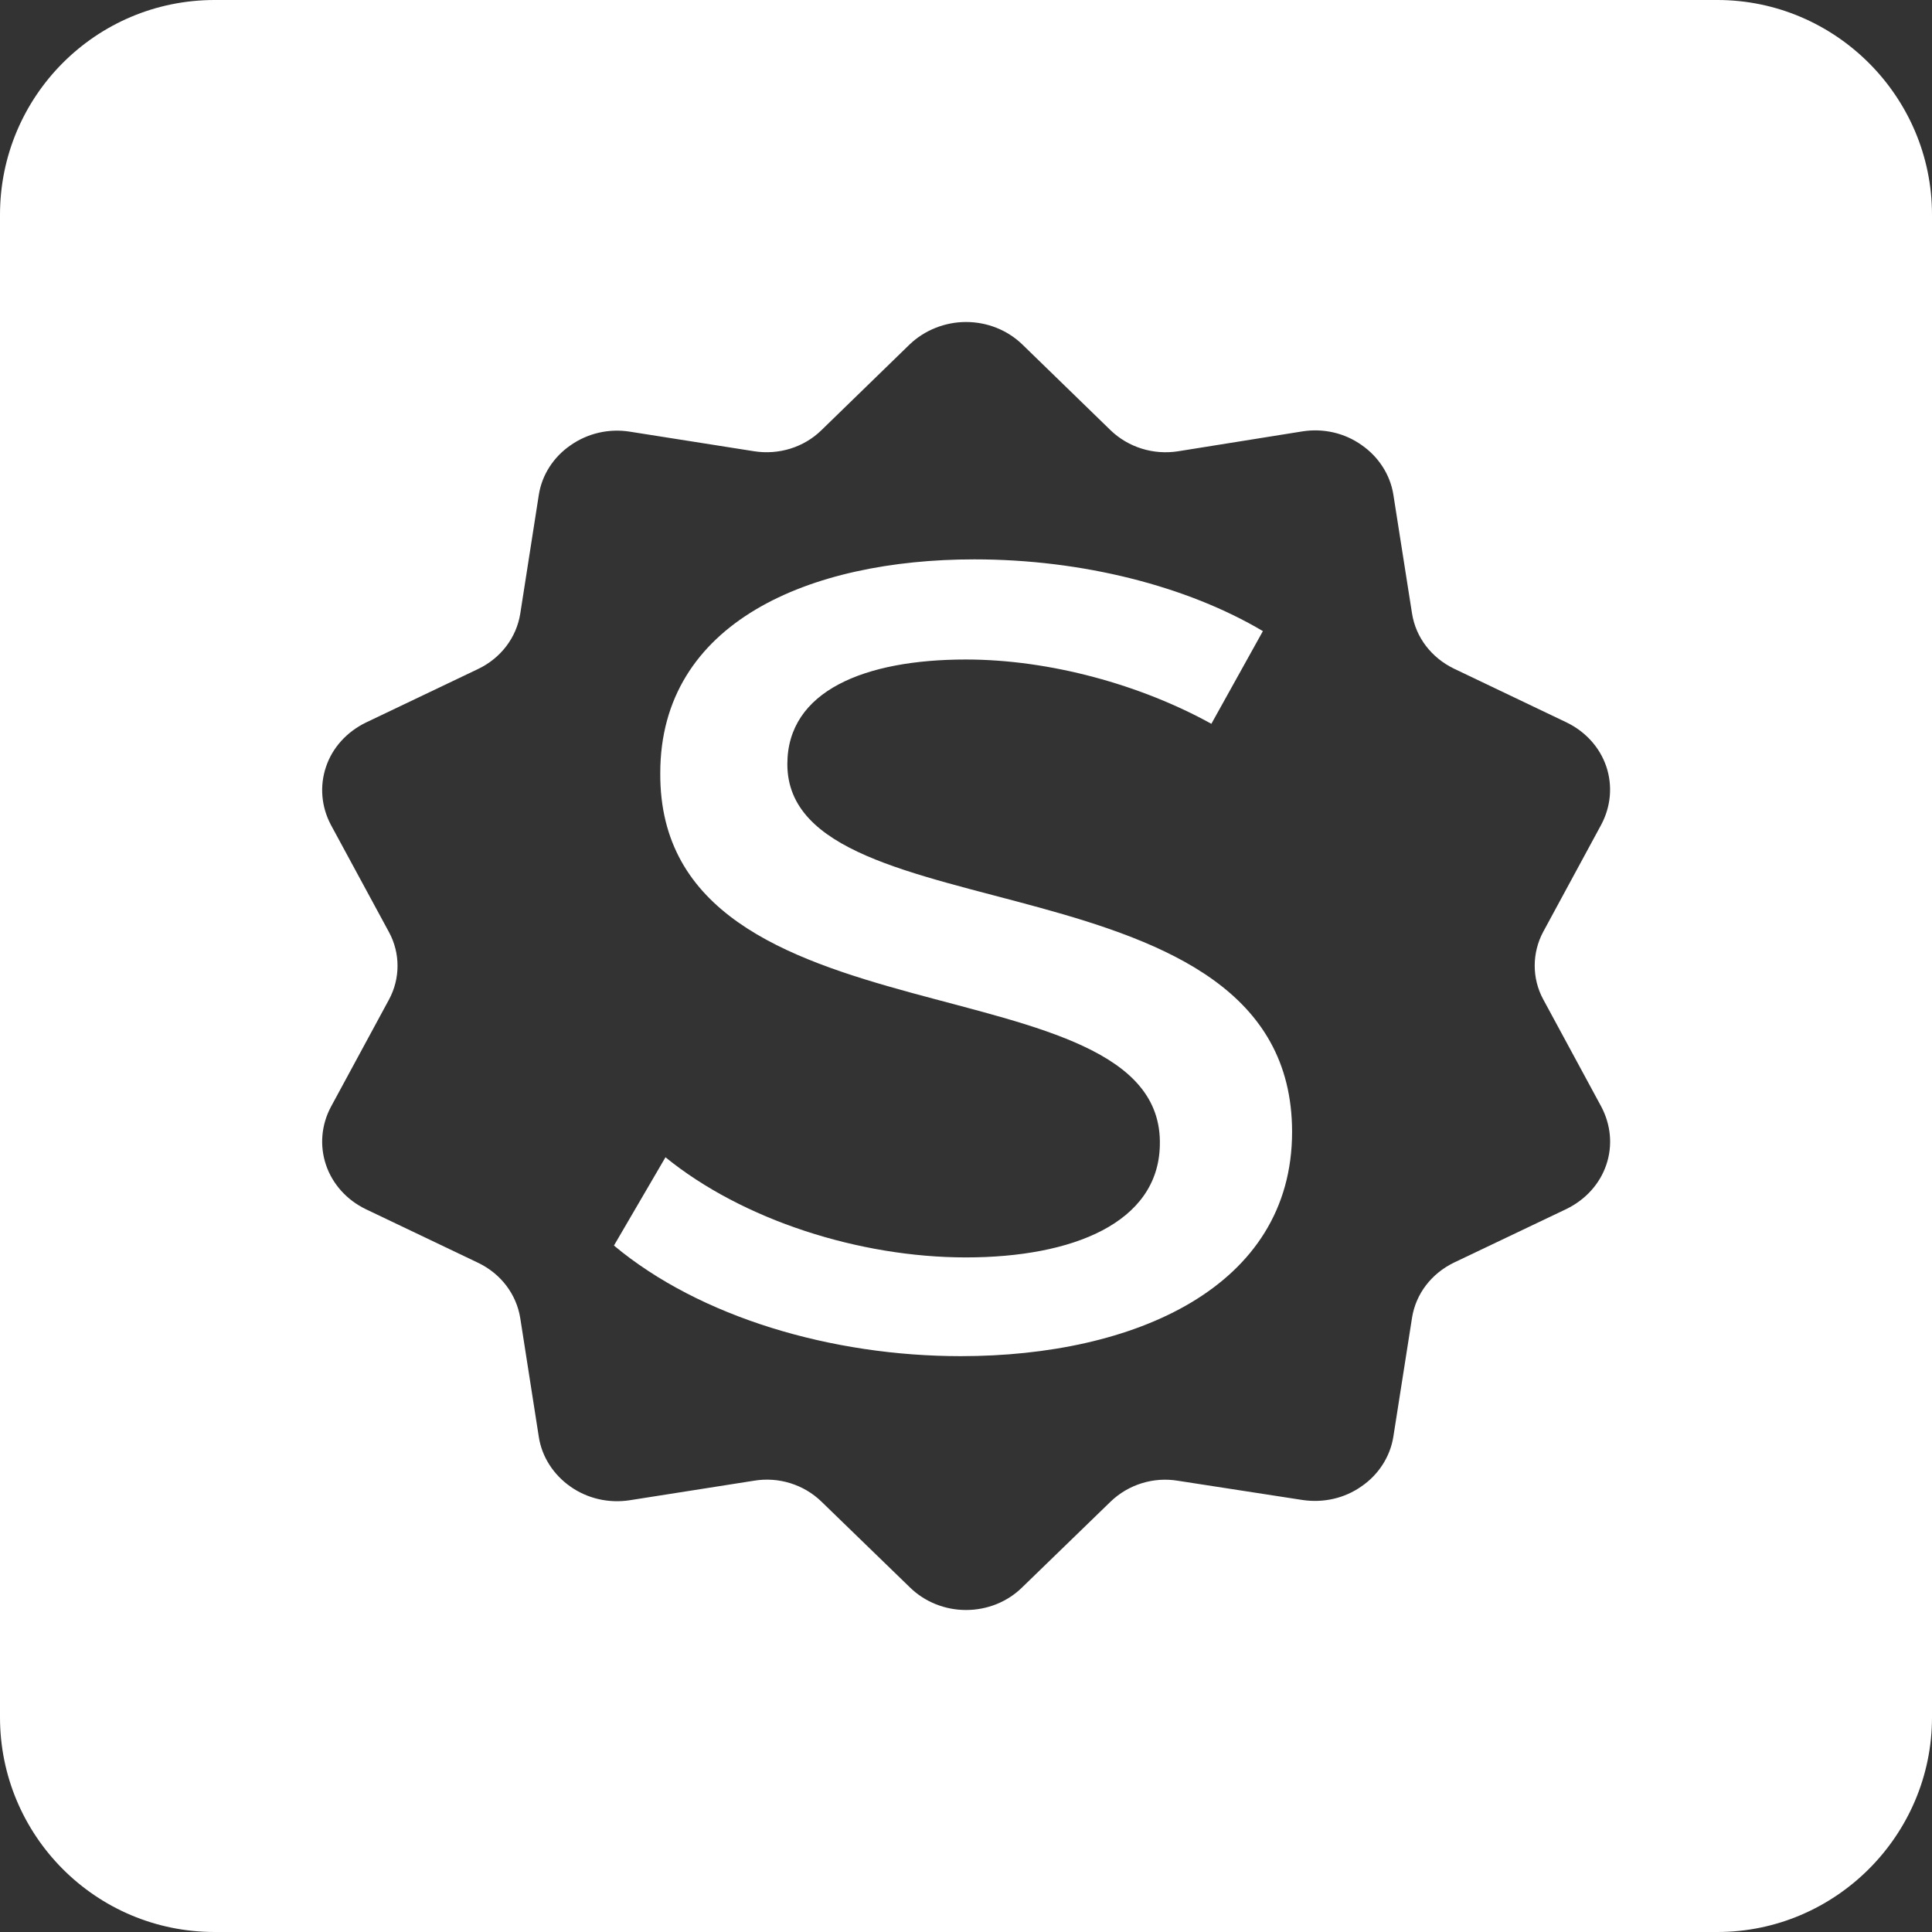 <?xml version="1.0" encoding="utf-8"?>
<!-- Generator: Adobe Illustrator 16.0.0, SVG Export Plug-In . SVG Version: 6.00 Build 0)  -->
<!DOCTYPE svg PUBLIC "-//W3C//DTD SVG 1.1//EN" "http://www.w3.org/Graphics/SVG/1.1/DTD/svg11.dtd">
<svg version="1.1" id="Layer_1" xmlns="http://www.w3.org/2000/svg" xmlns:xlink="http://www.w3.org/1999/xlink" x="0px" y="0px"
	 width="36px" height="36px" viewBox="0 0 36 36" enable-background="new 0 0 36 36" xml:space="preserve">
<rect x="0" y="0" width="36" height="36" fill="#333333" stroke="none"/>
<g>
	<path fill="#FFFFFF" d="M32,0H4C1.78,0,0,1.8,0,4v28c0,2.2,1.78,4,4,4h28c2.2,0,4-1.8,4-4V4C36,1.8,34.2,0,32,0z M29.931,21.704
		c-0.12,0.356-0.387,0.65-0.741,0.823l-2.098,1c-0.42,0.204-0.711,0.583-0.781,1.028l-0.348,2.216
		c-0.059,0.372-0.277,0.708-0.591,0.923c-0.316,0.225-0.713,0.314-1.102,0.256l-2.319-0.358c-0.458-0.077-0.926,0.07-1.256,0.388
		l-1.648,1.598C18.771,29.85,18.394,30,18,30c-0.391,0-0.769-0.15-1.047-0.423l-1.648-1.598c-0.327-0.317-0.796-0.465-1.256-0.388
		l-2.316,0.364c-0.39,0.06-0.786-0.031-1.103-0.254c-0.315-0.22-0.533-0.554-0.59-0.926l-0.346-2.215
		c-0.072-0.445-0.361-0.825-0.782-1.028l-2.099-1.002c-0.351-0.171-0.617-0.465-0.738-0.822c-0.122-0.361-0.087-0.748,0.091-1.083
		l1.081-1.997c0.214-0.394,0.214-0.869,0-1.261l-1.081-1.996c-0.178-0.336-0.213-0.723-0.091-1.083
		c0.12-0.359,0.39-0.651,0.738-0.822l2.099-1.002c0.421-0.203,0.71-0.582,0.782-1.028l0.346-2.215
		c0.058-0.373,0.275-0.706,0.59-0.923c0.32-0.225,0.716-0.316,1.103-0.255l2.316,0.365c0.46,0.073,0.929-0.071,1.256-0.391
		l1.648-1.602C17.229,6.152,17.61,6,18,6c0.396,0,0.77,0.15,1.047,0.416l1.648,1.602c0.33,0.317,0.795,0.463,1.256,0.391
		l2.319-0.371c0.389-0.061,0.785,0.03,1.102,0.255c0.313,0.217,0.532,0.55,0.591,0.923l0.348,2.215
		c0.07,0.446,0.361,0.824,0.781,1.028l2.098,1.002c0.353,0.171,0.619,0.463,0.741,0.822c0.121,0.361,0.084,0.748-0.094,1.083
		l-1.081,1.996c-0.212,0.395-0.212,0.87,0,1.26l1.081,1.998C30.015,20.957,30.054,21.342,29.931,21.704z"/>
	<path fill="#FFFFFF" d="M14.671,14.239c0-1.365,1.44-1.95,3.327-1.95c1.568,0,3.263,0.473,4.574,1.198l0.96-1.727
		c-1.407-0.835-3.358-1.337-5.375-1.337c-3.071,0-5.854,1.17-5.854,3.982c-0.032,5.208,9.405,3.398,9.309,6.936
		c-0.031,1.448-1.631,2.089-3.614,2.089c-1.983,0-4.159-0.696-5.598-1.866l-0.96,1.645c1.6,1.337,4.063,2.061,6.462,2.061
		c3.231,0,6.174-1.281,6.174-4.179C24.076,15.826,14.671,17.498,14.671,14.239z"/>
</g>
</svg>
